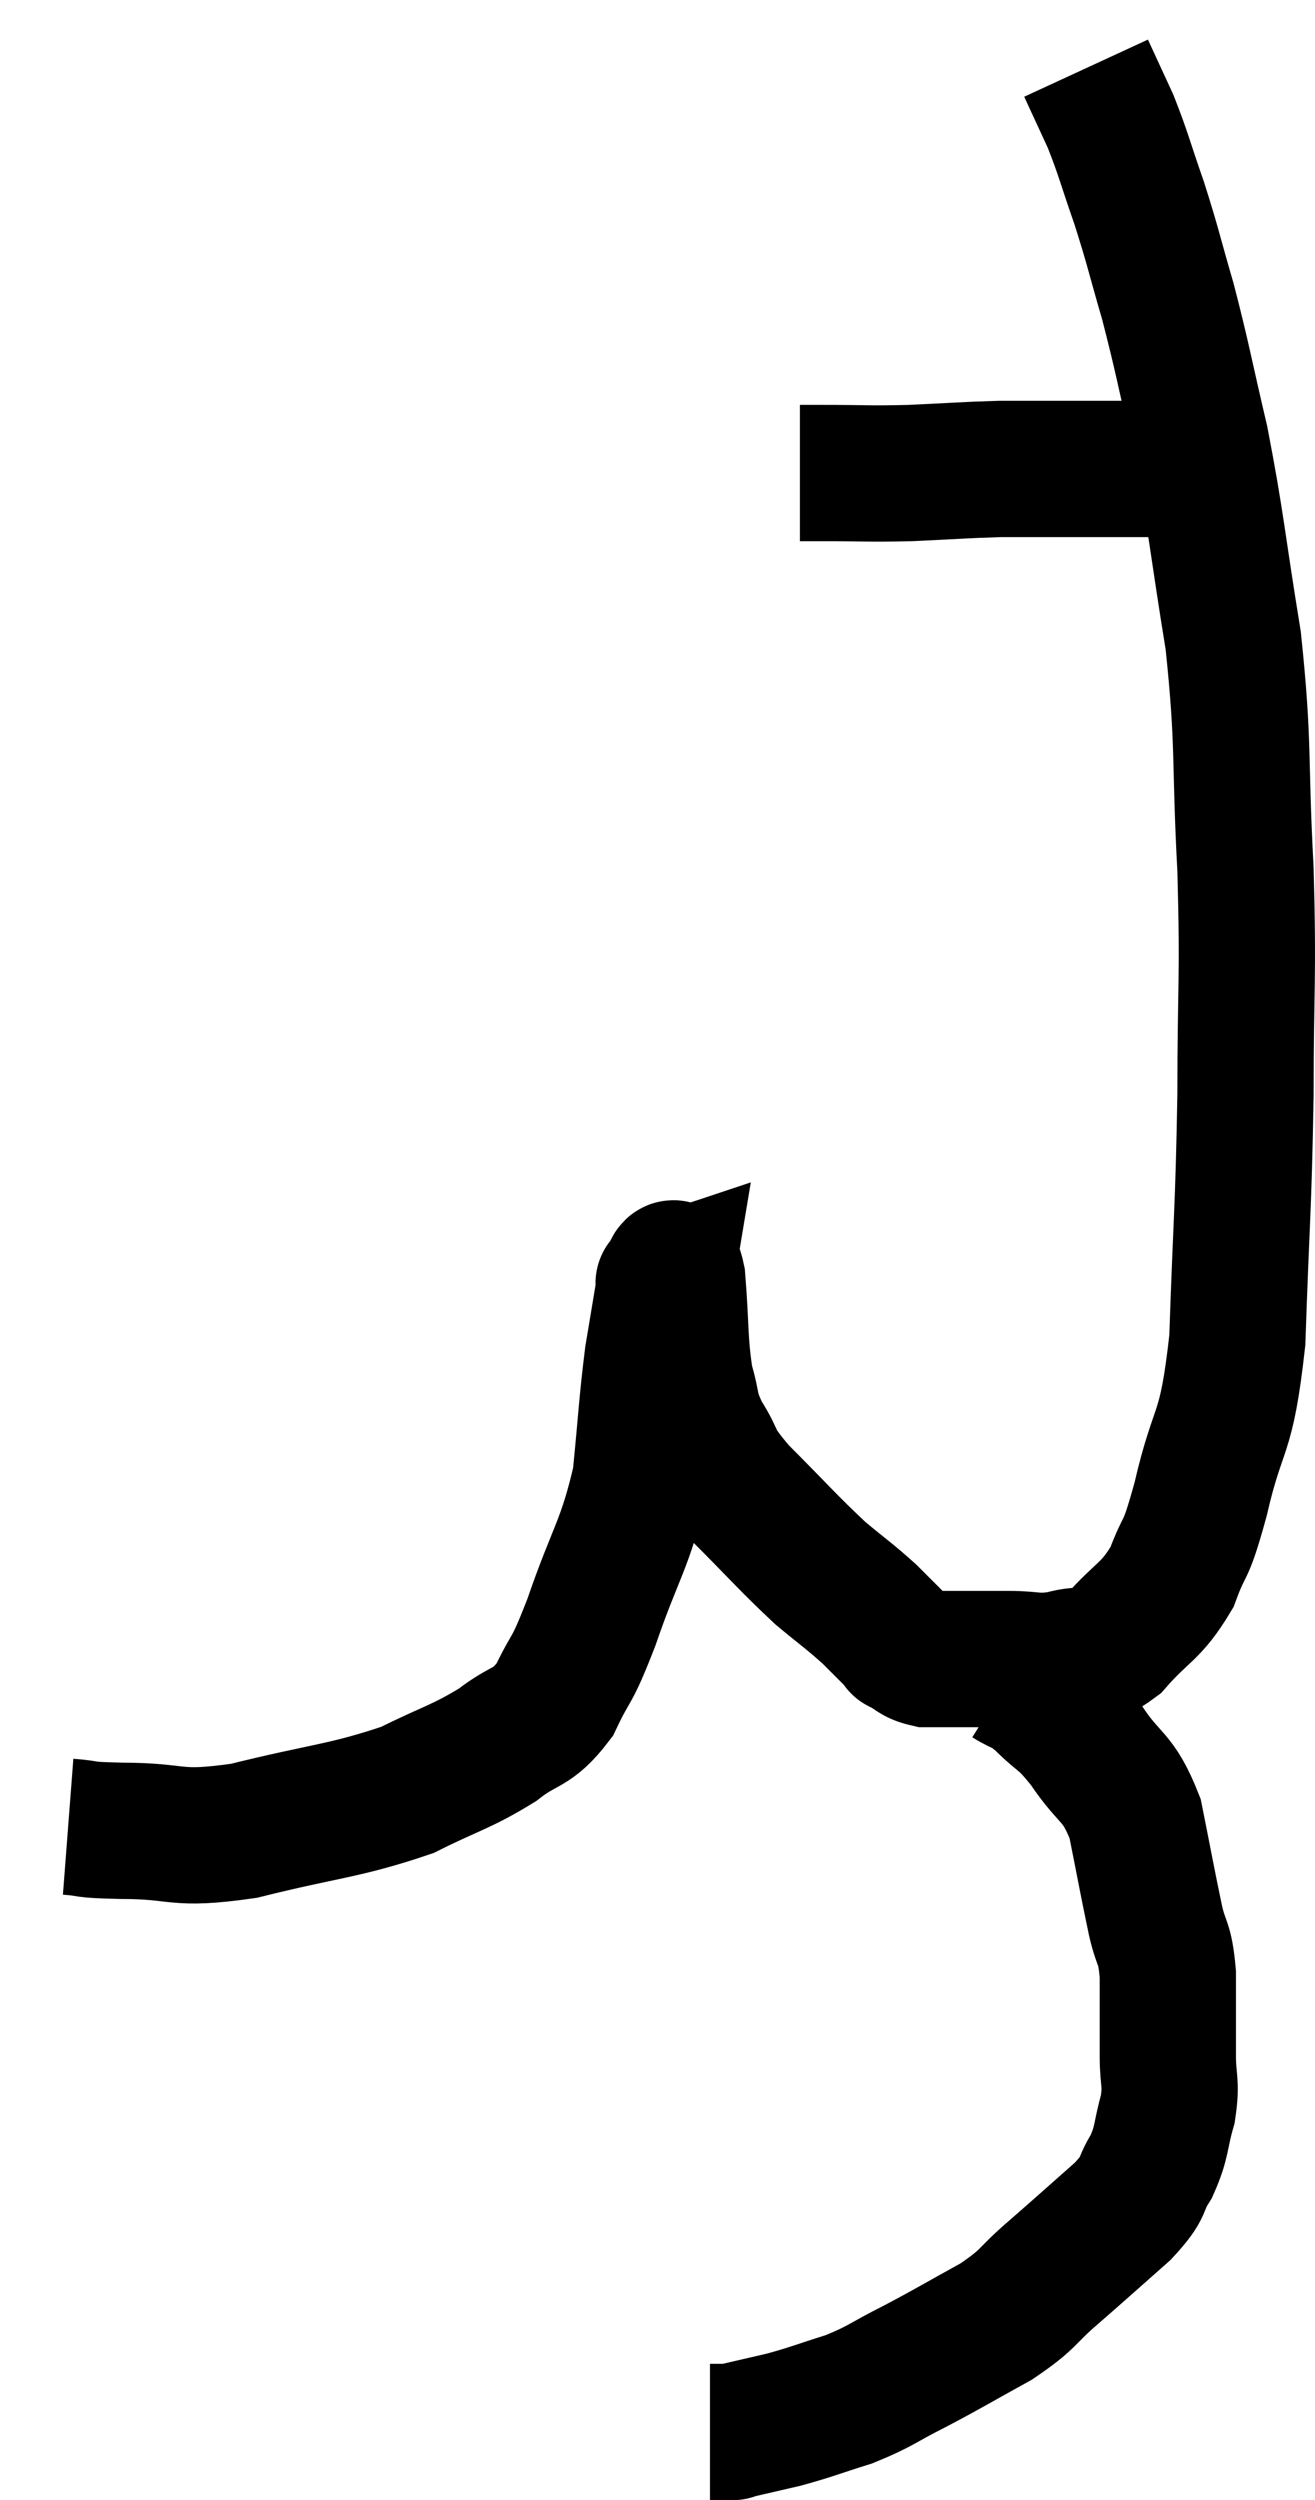 <svg xmlns="http://www.w3.org/2000/svg" viewBox="10.04 4.22 19.3 36.68" width="19.3" height="36.68"><path d="M 11.04 31.02 C 11.43 31.05, 11.175 31.065, 11.82 31.08 C 12.72 31.08, 12.57 31.23, 13.62 31.08 C 14.82 30.78, 15.09 30.795, 16.02 30.48 C 16.68 30.15, 16.8 30.15, 17.34 29.82 C 17.76 29.49, 17.835 29.61, 18.18 29.16 C 18.45 28.59, 18.405 28.83, 18.72 28.02 C 19.08 26.97, 19.215 26.895, 19.44 25.92 C 19.53 25.02, 19.53 24.84, 19.62 24.12 C 19.71 23.58, 19.755 23.31, 19.8 23.04 C 19.8 23.04, 19.755 23.055, 19.8 23.04 C 19.89 23.01, 19.905 22.62, 19.98 22.98 C 20.04 23.73, 20.01 23.91, 20.1 24.48 C 20.22 24.87, 20.145 24.855, 20.34 25.26 C 20.61 25.68, 20.445 25.59, 20.88 26.1 C 21.48 26.7, 21.6 26.85, 22.08 27.3 C 22.44 27.6, 22.5 27.63, 22.8 27.9 C 23.04 28.14, 23.16 28.26, 23.28 28.38 C 23.28 28.38, 23.19 28.335, 23.28 28.38 C 23.46 28.47, 23.445 28.515, 23.64 28.56 C 23.85 28.56, 23.91 28.56, 24.06 28.56 C 24.15 28.56, 24.045 28.56, 24.24 28.56 C 24.54 28.56, 24.495 28.56, 24.84 28.56 C 25.23 28.56, 25.23 28.62, 25.62 28.56 C 26.01 28.44, 25.995 28.62, 26.4 28.32 C 26.82 27.84, 26.925 27.885, 27.24 27.36 C 27.45 26.79, 27.42 27.09, 27.66 26.22 C 27.93 25.05, 28.035 25.365, 28.2 23.88 C 28.26 22.08, 28.29 22.005, 28.32 20.28 C 28.32 18.63, 28.365 18.645, 28.32 16.98 C 28.23 15.3, 28.305 15.195, 28.14 13.62 C 27.9 12.15, 27.9 11.925, 27.66 10.68 C 27.42 9.66, 27.405 9.51, 27.18 8.64 C 26.97 7.92, 26.97 7.86, 26.76 7.2 C 26.55 6.6, 26.535 6.495, 26.34 6 C 26.16 5.61, 26.07 5.415, 25.98 5.22 C 25.98 5.22, 25.98 5.22, 25.98 5.22 C 25.98 5.22, 25.98 5.22, 25.98 5.22 C 25.98 5.22, 25.98 5.22, 25.98 5.22 L 25.98 5.22" fill="none" stroke="black" stroke-width="2"></path><path d="M 21.78 11.16 C 21.96 11.16, 21.735 11.16, 22.14 11.16 C 22.77 11.16, 22.755 11.175, 23.4 11.16 C 24.06 11.13, 24.195 11.115, 24.72 11.1 C 25.11 11.1, 25.125 11.1, 25.5 11.1 C 25.86 11.1, 25.875 11.1, 26.22 11.1 C 26.55 11.1, 26.64 11.1, 26.88 11.1 C 27.03 11.1, 27.075 11.1, 27.18 11.1 C 27.24 11.1, 27.27 11.1, 27.3 11.1 L 27.3 11.1" fill="none" stroke="black" stroke-width="2"></path><path d="M 24.84 28.86 C 25.08 29.01, 25.035 28.92, 25.32 29.16 C 25.65 29.49, 25.635 29.385, 25.98 29.82 C 26.34 30.36, 26.445 30.255, 26.7 30.9 C 26.85 31.65, 26.88 31.83, 27 32.4 C 27.09 32.79, 27.135 32.685, 27.18 33.18 C 27.18 33.78, 27.18 33.885, 27.18 34.38 C 27.18 34.77, 27.24 34.755, 27.18 35.16 C 27.06 35.58, 27.105 35.625, 26.94 36 C 26.73 36.33, 26.88 36.27, 26.52 36.66 C 26.01 37.11, 25.965 37.155, 25.5 37.56 C 25.08 37.92, 25.17 37.935, 24.66 38.28 C 24.06 38.61, 24 38.655, 23.46 38.94 C 22.98 39.18, 22.98 39.225, 22.5 39.42 C 22.02 39.57, 21.975 39.6, 21.54 39.72 C 21.15 39.81, 20.955 39.855, 20.76 39.9 C 20.76 39.9, 20.76 39.9, 20.76 39.9 C 20.76 39.9, 20.835 39.9, 20.76 39.9 L 20.46 39.9" fill="none" stroke="black" stroke-width="2"></path></svg>